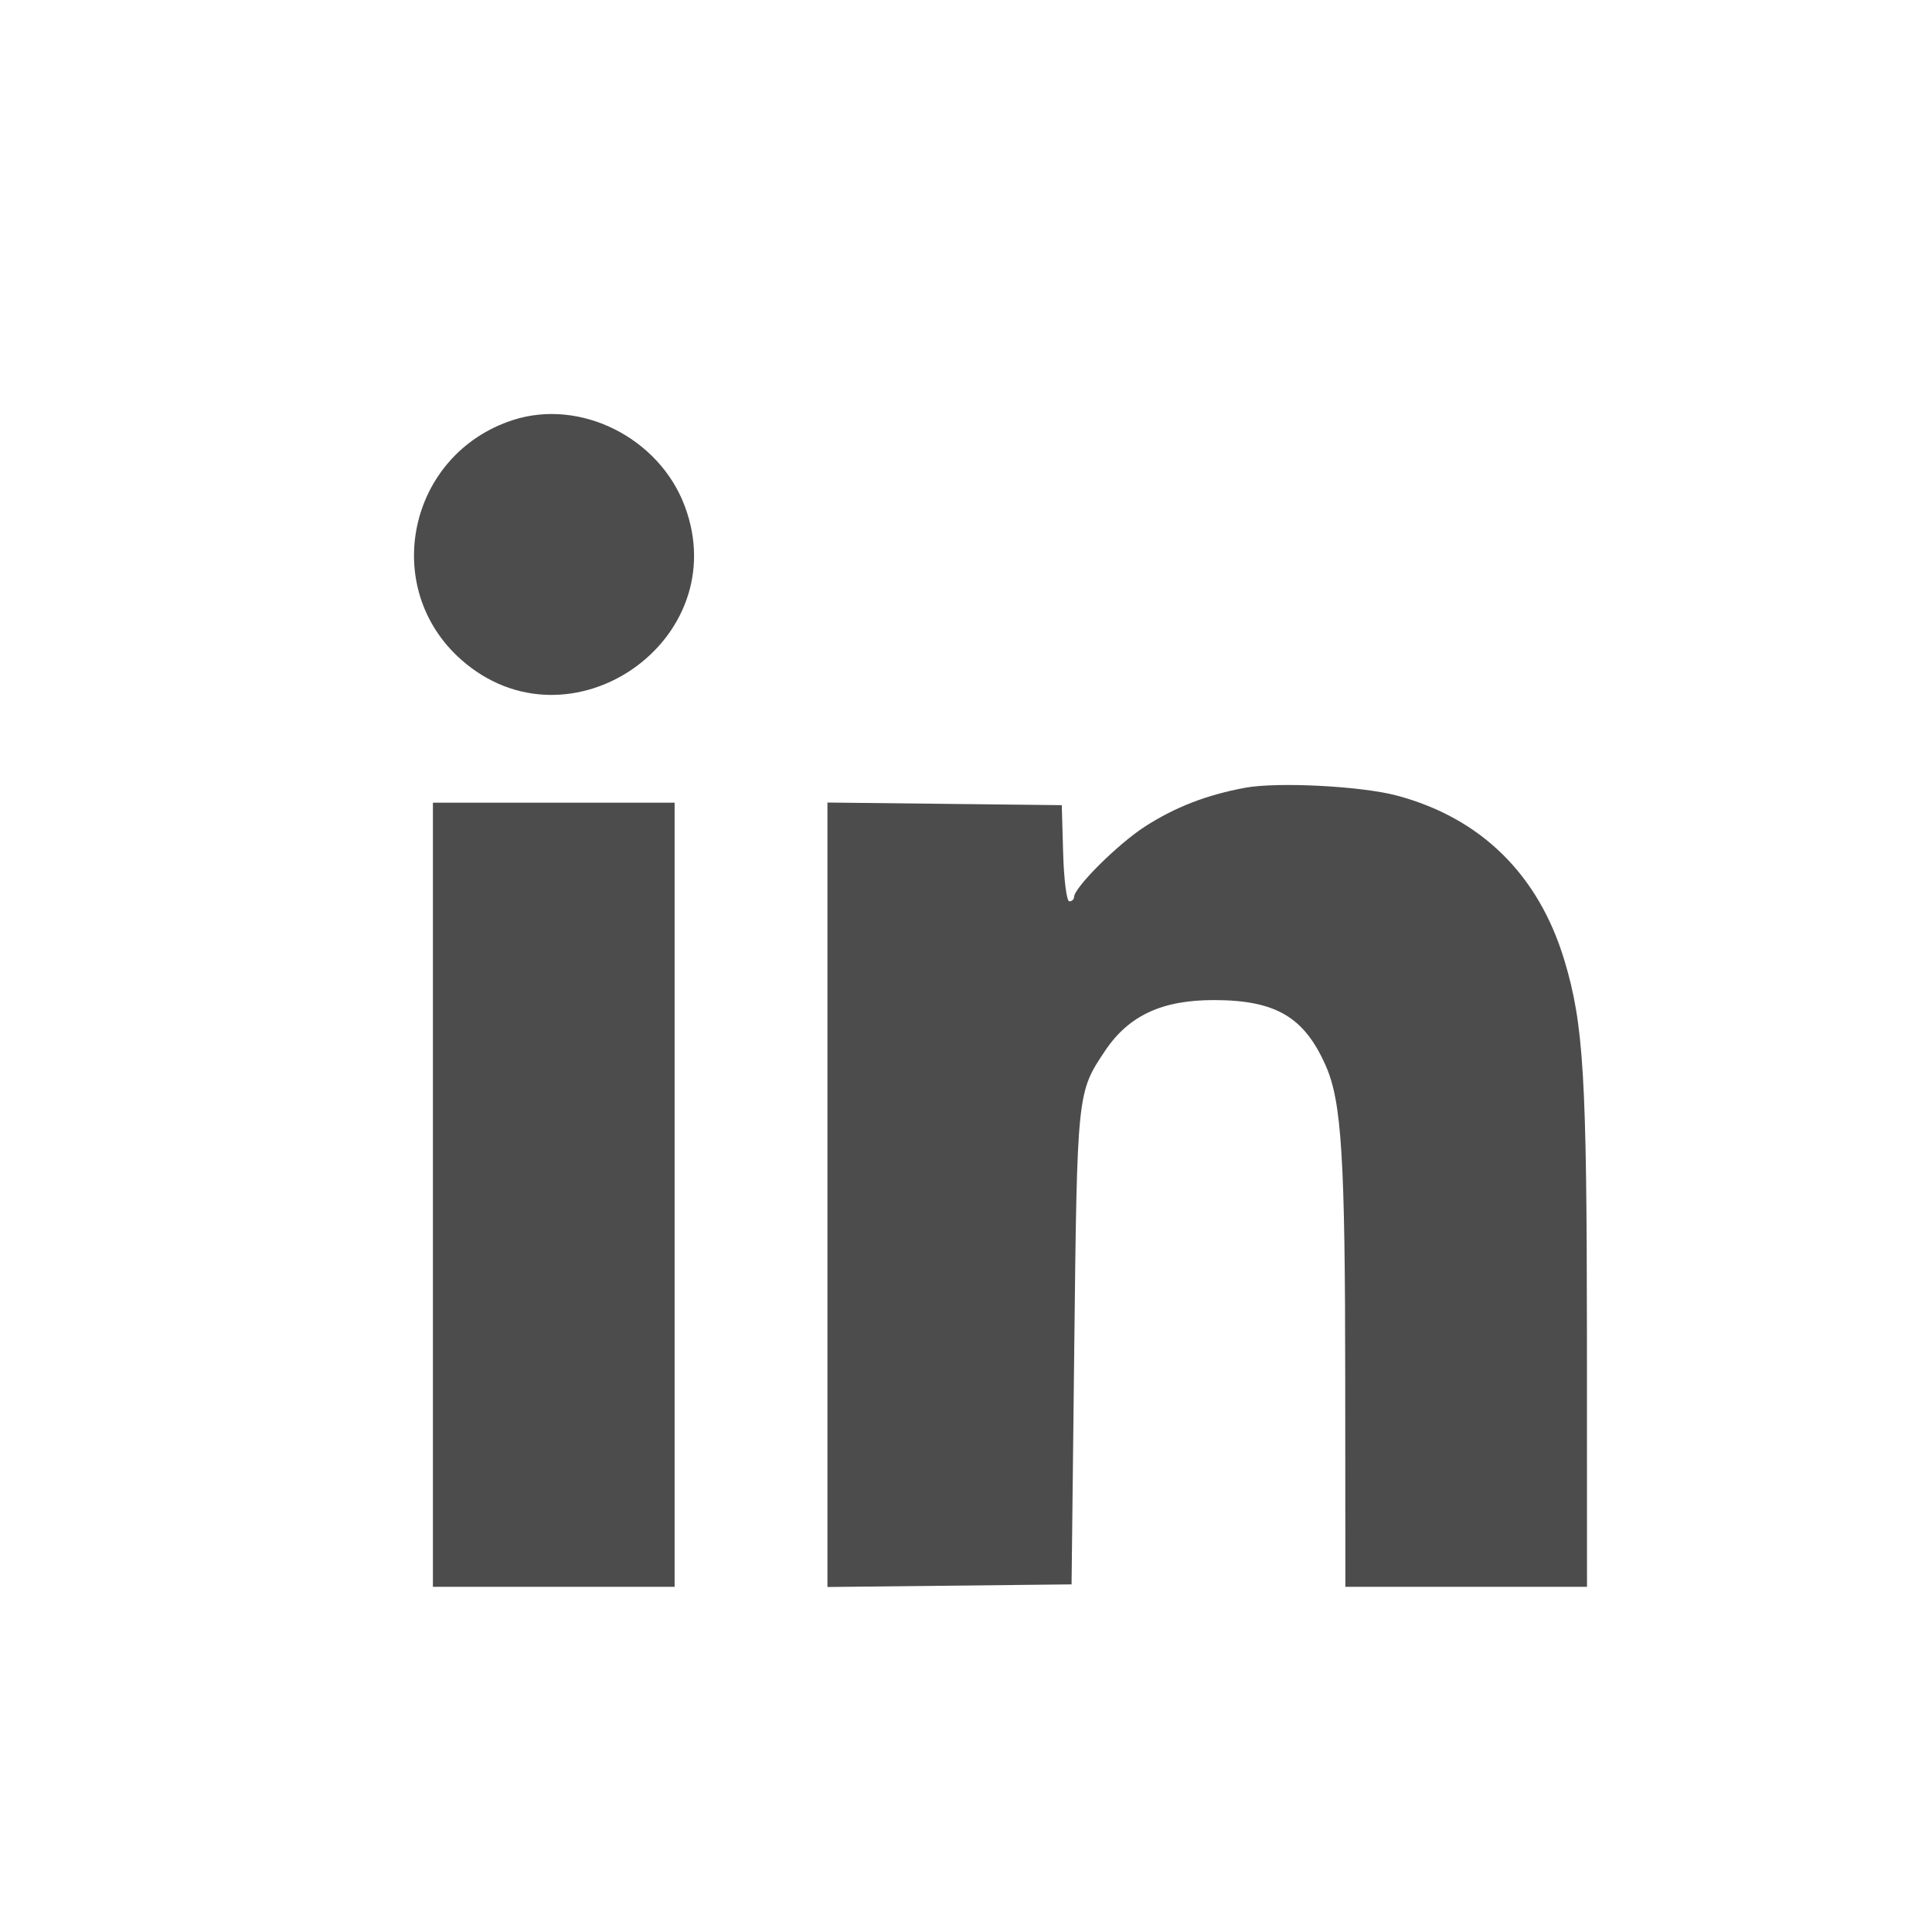 <svg width="28" height="28" viewBox="0 0 28 28" fill="none" xmlns="http://www.w3.org/2000/svg">
<rect width="28" height="28" fill="white"/>
<path fill-rule="evenodd" clip-rule="evenodd" d="M7.43 6.089C5.915 6.583 5.501 8.519 6.688 9.564C8.253 10.942 10.657 9.283 9.923 7.332C9.55 6.34 8.407 5.77 7.43 6.089ZM18.051 11.416C17.492 11.518 17.028 11.698 16.589 11.982C16.199 12.234 15.566 12.864 15.566 13.001C15.566 13.035 15.535 13.063 15.497 13.063C15.459 13.063 15.419 12.751 15.408 12.366L15.388 11.669L13.69 11.65L11.992 11.631V17.315V23L13.761 22.981L15.53 22.962L15.569 19.531C15.611 15.829 15.61 15.836 16.015 15.23C16.358 14.717 16.843 14.492 17.598 14.494C18.489 14.496 18.901 14.738 19.213 15.443C19.445 15.967 19.495 16.776 19.496 20.014L19.498 22.997H21.249H23L22.999 19.37C22.997 15.608 22.952 14.848 22.673 13.92C22.3 12.679 21.466 11.857 20.248 11.531C19.735 11.393 18.523 11.33 18.051 11.416ZM6.274 17.315V22.997H8.025H9.777V17.315V11.633H8.025H6.274V17.315Z" fill="#4C4C4C"/>
</svg>
